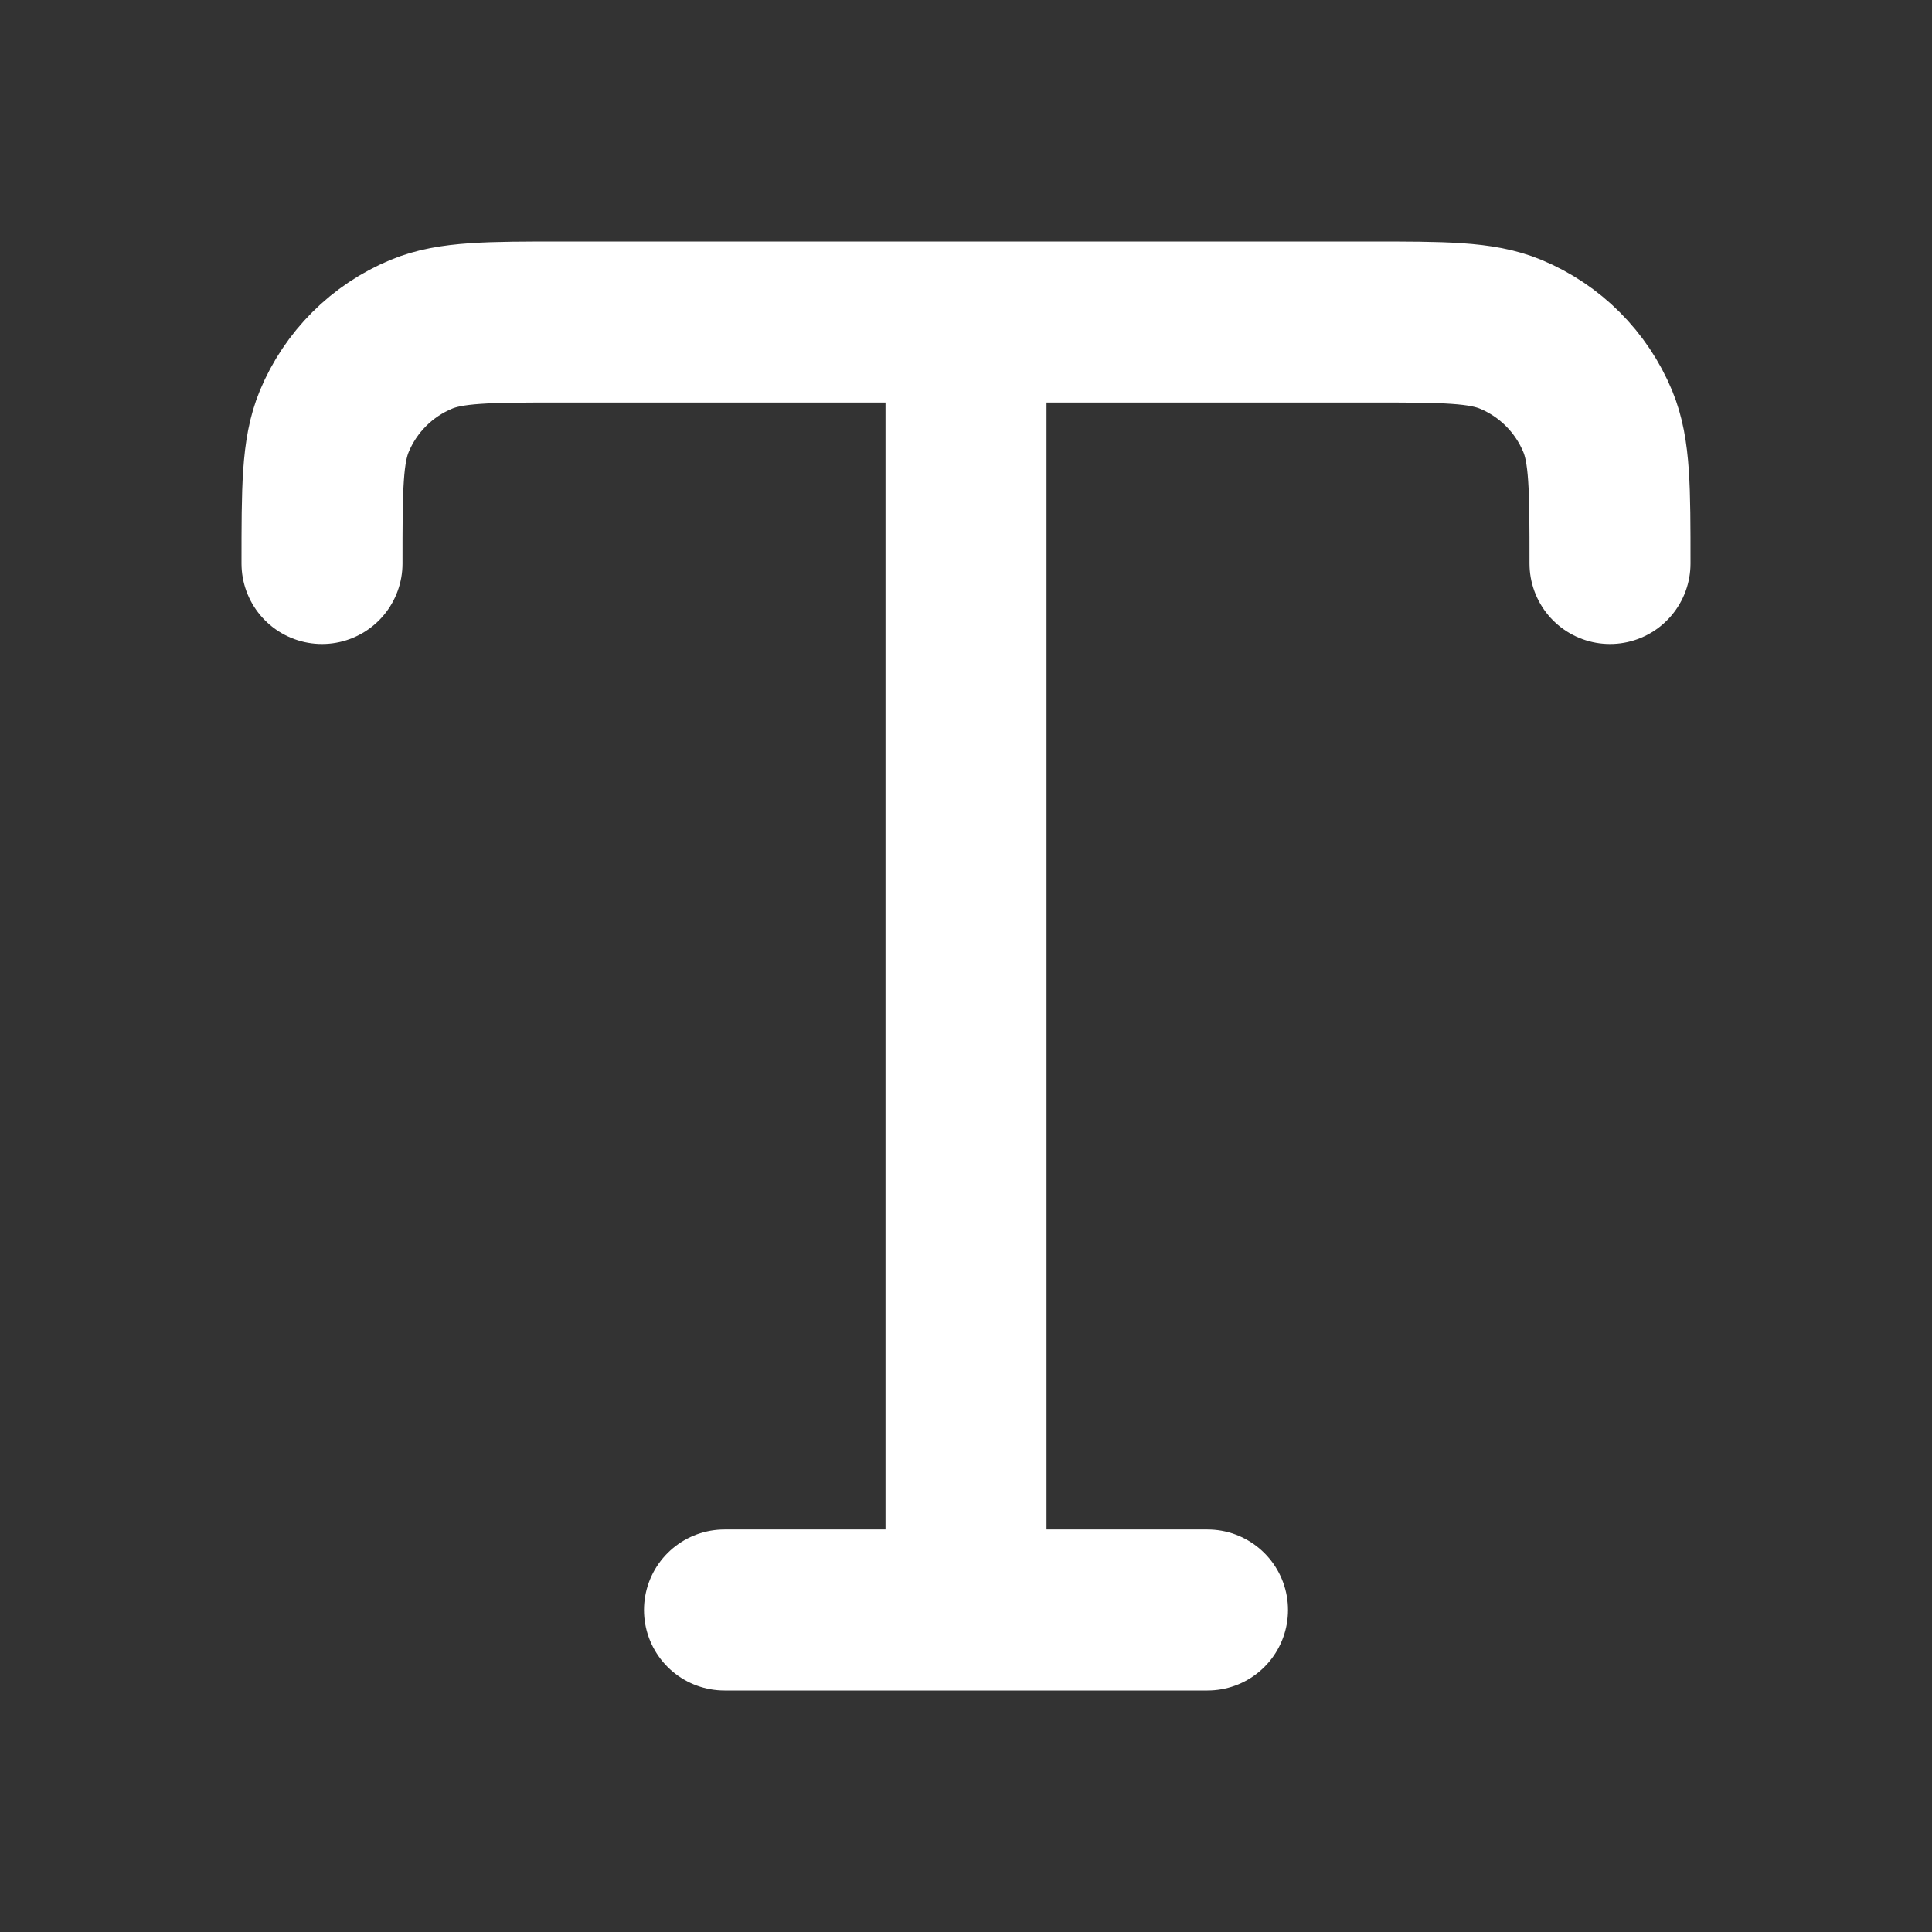 <svg width="24" height="24" viewBox="0 0 24 24" fill="none" xmlns="http://www.w3.org/2000/svg">
<rect x="0" y="0" width="24" height="24" fill="#333333" stroke="none"/>
<path d="M4 7C4 6.068 4 5.602 4.152 5.235C4.355 4.745 4.745 4.355 5.235 4.152C5.602 4 6.068 4 7 4H17C17.932 4 18.398 4 18.765 4.152C19.255 4.355 19.645 4.745 19.848 5.235C20 5.602 20 6.068 20 7M9 20H15M12 4V20" stroke="white" stroke-width="2" stroke-linecap="round" stroke-linejoin="round"/>
</svg>
